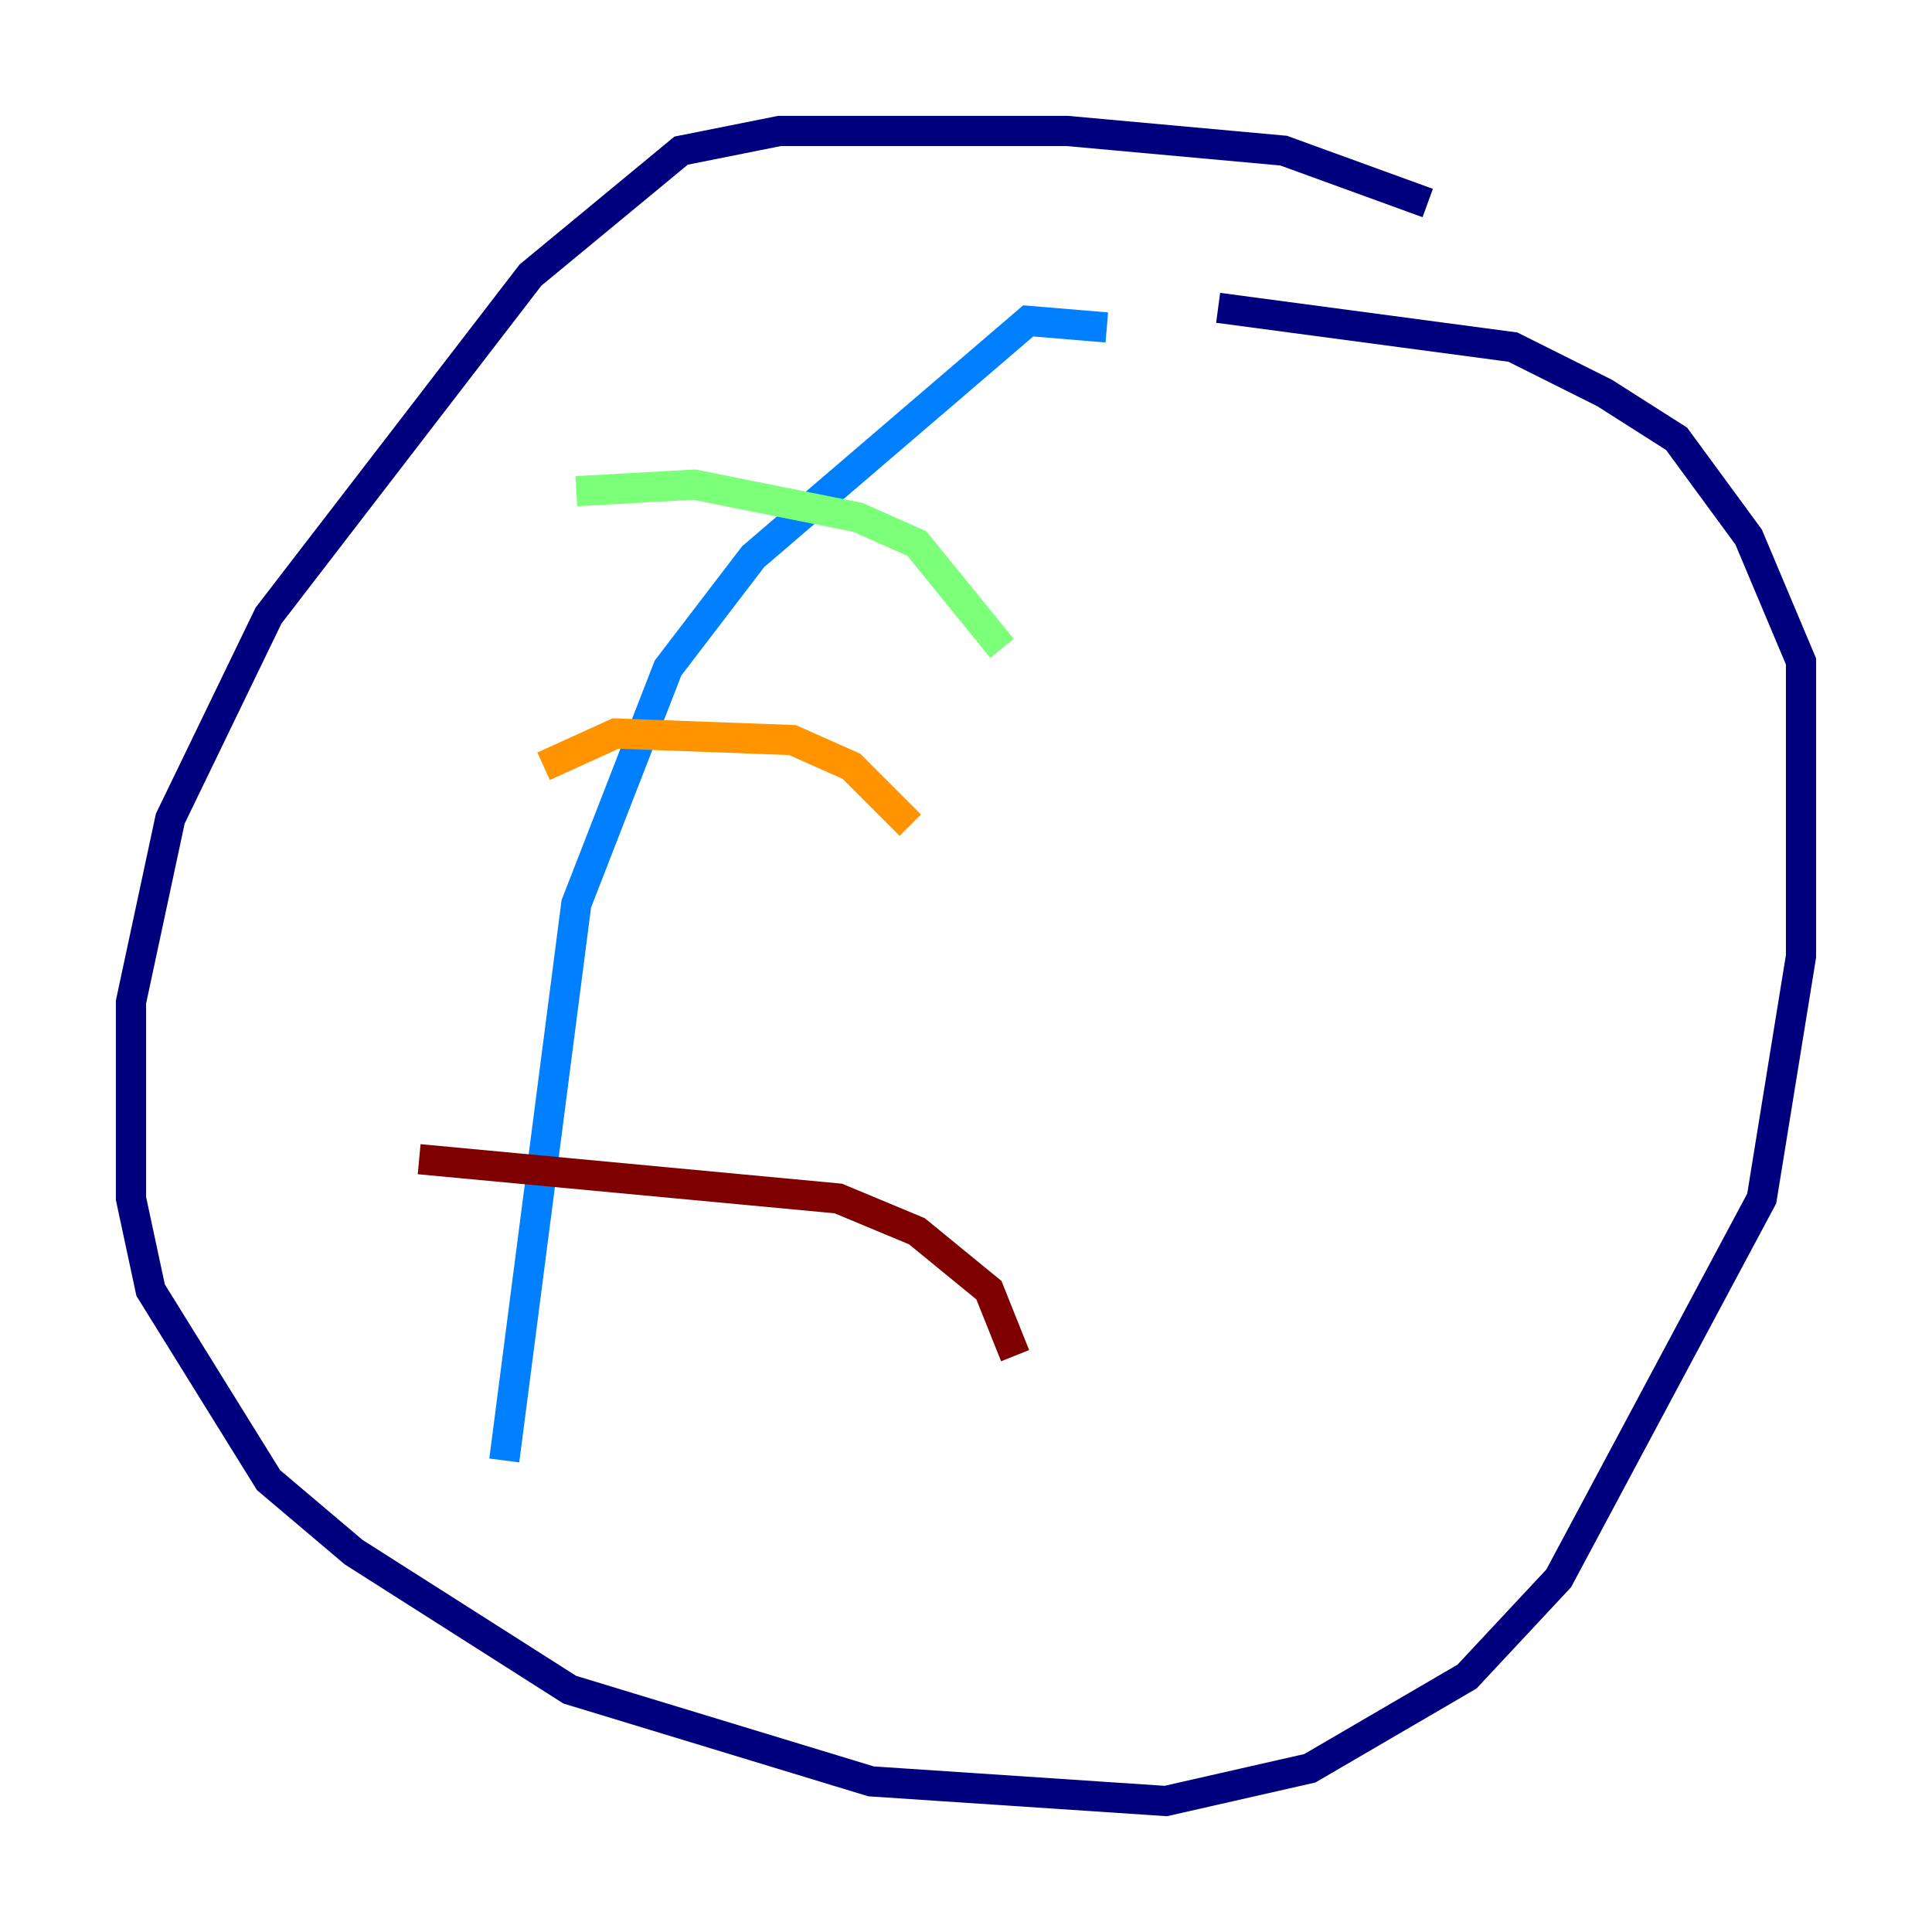 <?xml version="1.0" encoding="utf-8" ?>
<svg baseProfile="tiny" height="128" version="1.2" viewBox="0,0,128,128" width="128" xmlns="http://www.w3.org/2000/svg" xmlns:ev="http://www.w3.org/2001/xml-events" xmlns:xlink="http://www.w3.org/1999/xlink"><defs /><polyline fill="none" points="94.59,13.451 85.044,9.98 70.725,8.678 51.634,8.678 45.125,9.98 35.146,18.224 17.79,40.786 11.281,54.237 8.678,66.386 8.678,79.403 9.98,85.478 17.79,98.061 23.43,102.834 37.749,111.946 57.709,118.02 77.234,119.322 86.78,117.153 97.193,111.078 103.268,104.57 116.719,79.403 119.322,63.349 119.322,43.824 115.851,35.58 111.078,29.071 106.305,26.034 100.231,22.997 80.705,20.393" stroke="#00007f" stroke-width="2" /><polyline fill="none" points="73.329,21.695 68.122,21.261 49.898,36.881 44.258,44.258 38.183,59.878 33.41,96.759" stroke="#0080ff" stroke-width="2" /><polyline fill="none" points="38.183,32.542 45.993,32.108 56.841,34.278 60.746,36.014 66.386,42.956" stroke="#7cff79" stroke-width="2" /><polyline fill="none" points="36.014,50.766 40.786,48.597 52.502,49.031 56.407,50.766 60.312,54.671" stroke="#ff9400" stroke-width="2" /><polyline fill="none" points="27.77,76.8 55.539,79.403 60.746,81.573 65.519,85.478 67.254,89.817" stroke="#7f0000" stroke-width="2" /></svg>